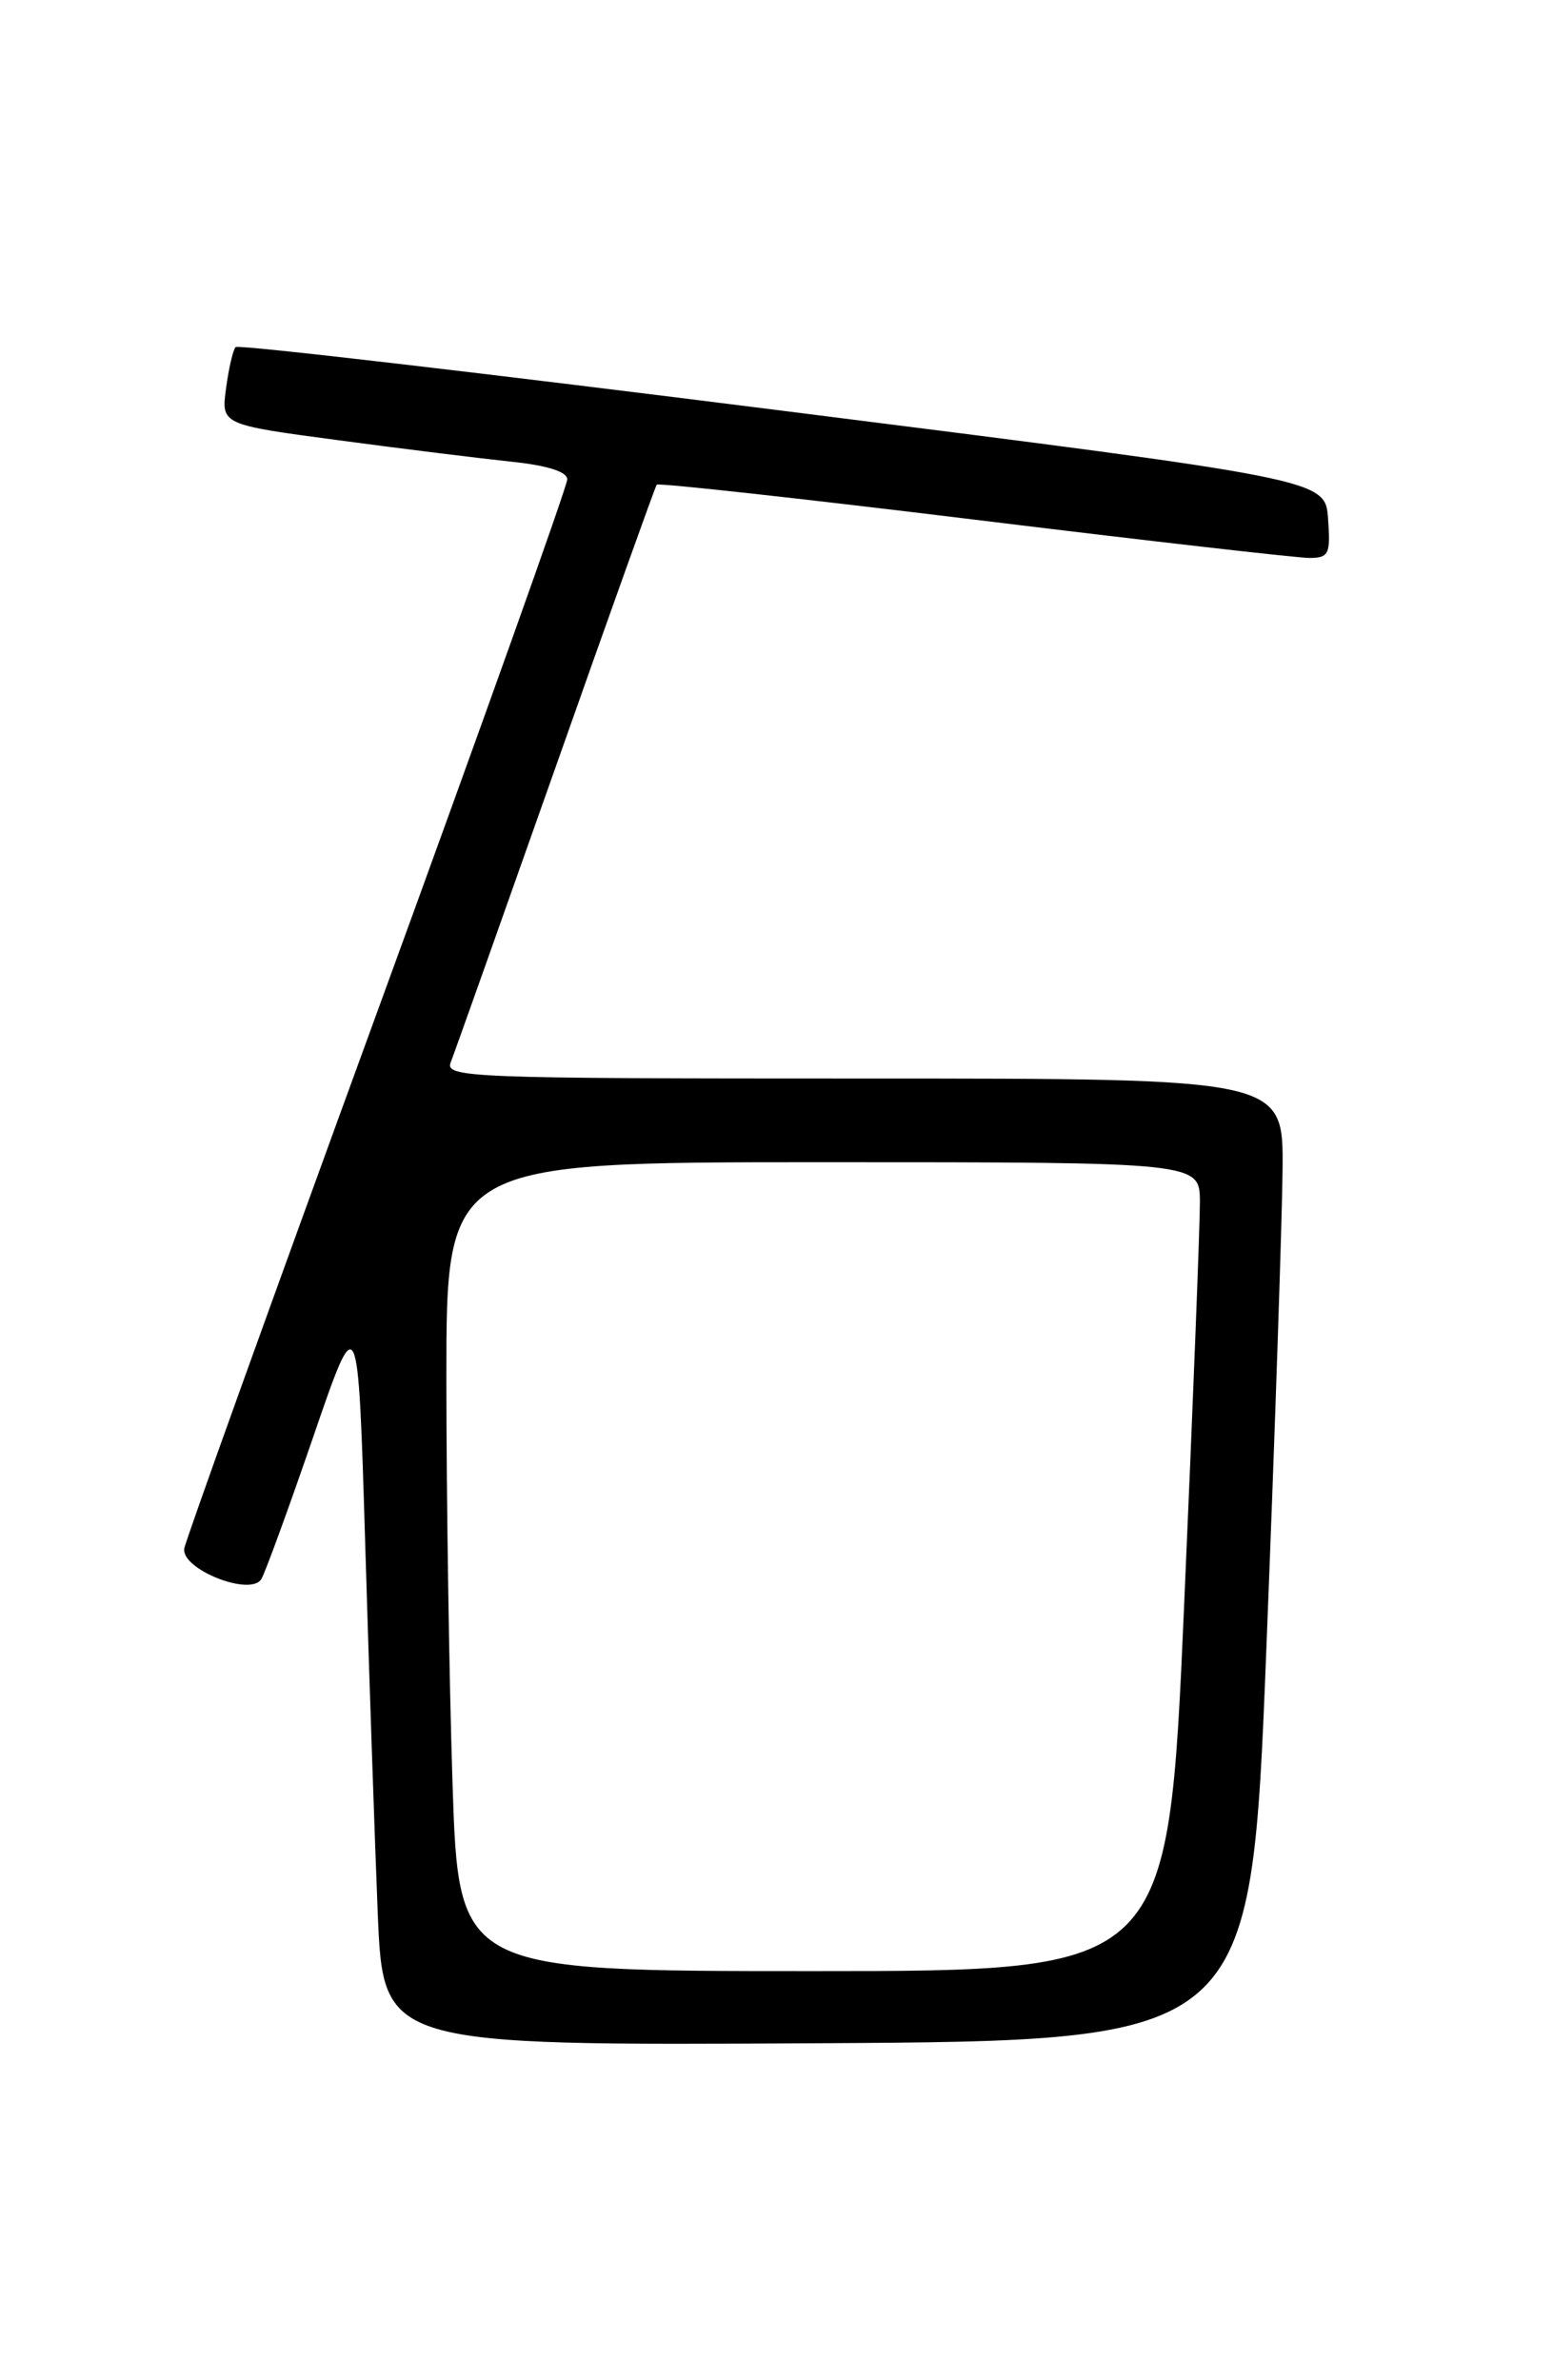 <?xml version="1.0" encoding="UTF-8" standalone="no"?>
<!DOCTYPE svg PUBLIC "-//W3C//DTD SVG 1.1//EN" "http://www.w3.org/Graphics/SVG/1.1/DTD/svg11.dtd" >
<svg xmlns="http://www.w3.org/2000/svg" xmlns:xlink="http://www.w3.org/1999/xlink" version="1.1" viewBox="0 0 167 256">
 <g >
 <path fill="currentColor"
d=" M 136.17 177.50 C 137.09 154.40 137.87 131.11 137.92 125.75 C 138.00 116.00 138.00 116.00 92.89 116.00 C 50.34 116.00 47.82 115.90 48.47 114.25 C 48.85 113.29 53.92 99.00 59.75 82.50 C 65.57 66.00 70.46 52.33 70.62 52.13 C 70.78 51.92 86.12 53.61 104.71 55.88 C 123.29 58.16 139.54 60.01 140.81 60.01 C 142.90 60.00 143.09 59.61 142.81 55.77 C 142.50 51.54 142.50 51.54 84.18 44.18 C 52.10 40.13 25.62 37.04 25.34 37.33 C 25.06 37.61 24.60 39.60 24.31 41.75 C 23.78 45.67 23.78 45.67 36.40 47.35 C 43.34 48.28 51.71 49.31 55.01 49.66 C 58.87 50.06 61.00 50.74 61.00 51.56 C 61.00 52.26 51.81 78.03 40.57 108.82 C 29.33 139.61 19.99 165.58 19.82 166.53 C 19.41 168.75 26.92 171.75 28.10 169.84 C 28.50 169.19 31.01 162.32 33.67 154.58 C 38.50 140.50 38.50 140.50 39.27 166.00 C 39.69 180.03 40.30 197.92 40.62 205.76 C 41.21 220.02 41.21 220.02 87.85 219.76 C 134.50 219.50 134.50 219.50 136.17 177.50 Z  M 48.66 191.75 C 48.30 180.61 48.00 161.04 48.00 148.25 C 48.00 125.00 48.00 125.00 88.50 125.00 C 129.00 125.00 129.00 125.00 129.03 129.25 C 129.04 131.59 128.28 151.16 127.33 172.75 C 125.61 212.00 125.61 212.00 87.46 212.00 C 49.32 212.00 49.32 212.00 48.66 191.75 Z "/>
</g>
</svg>